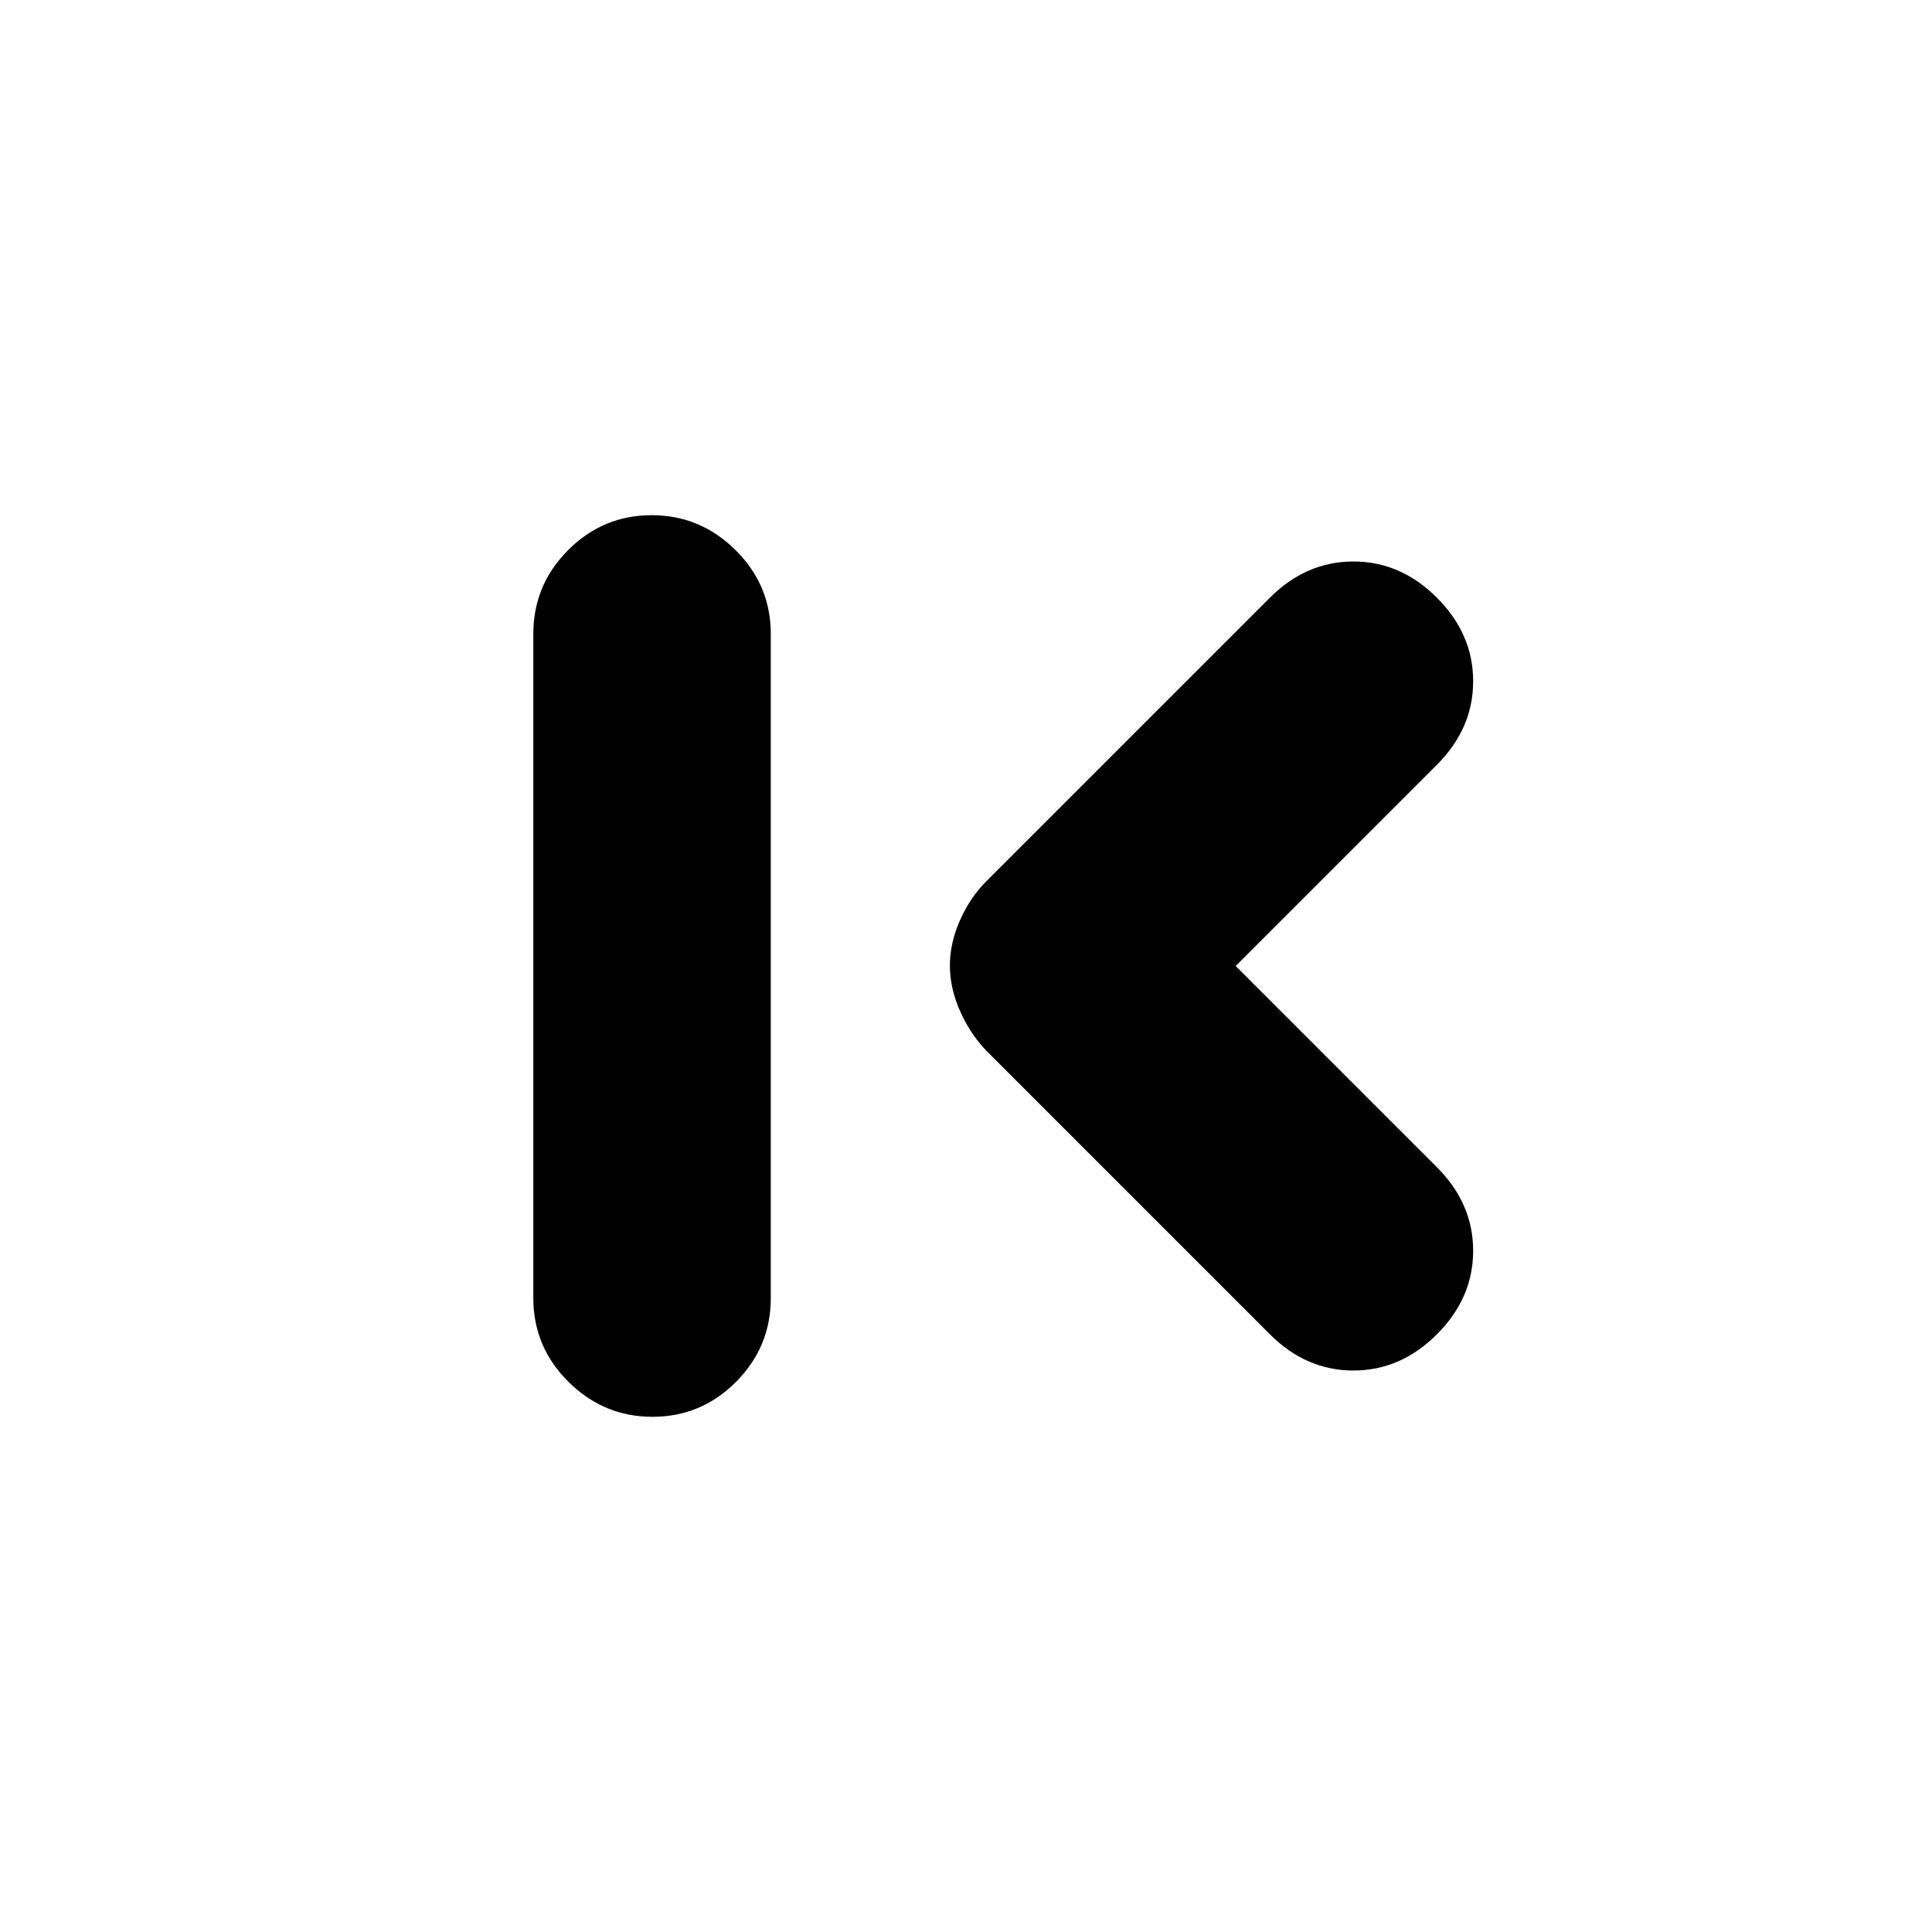 <svg xmlns="http://www.w3.org/2000/svg" height="20" viewBox="0 -960 960 960" width="20"><path d="M324.211-256Q300-256 282.5-273.35T265-315v-330q0-24.3 17.289-41.65 17.29-17.35 41.5-17.35Q348-704 365.5-686.65T383-645v330q0 24.3-17.289 41.65-17.29 17.35-41.5 17.35ZM614-480l100 100q18 18 18 41.5T714-297q-18 18-41.5 18T631-297L490-438q-8-8.4-13-19.7-5-11.3-5-22.5t5-22.5q5-11.3 13-19.3l141-141q18-18 41.5-18t41.5 18q18 18 18 41.5T714-580L614-480Z"/></svg>